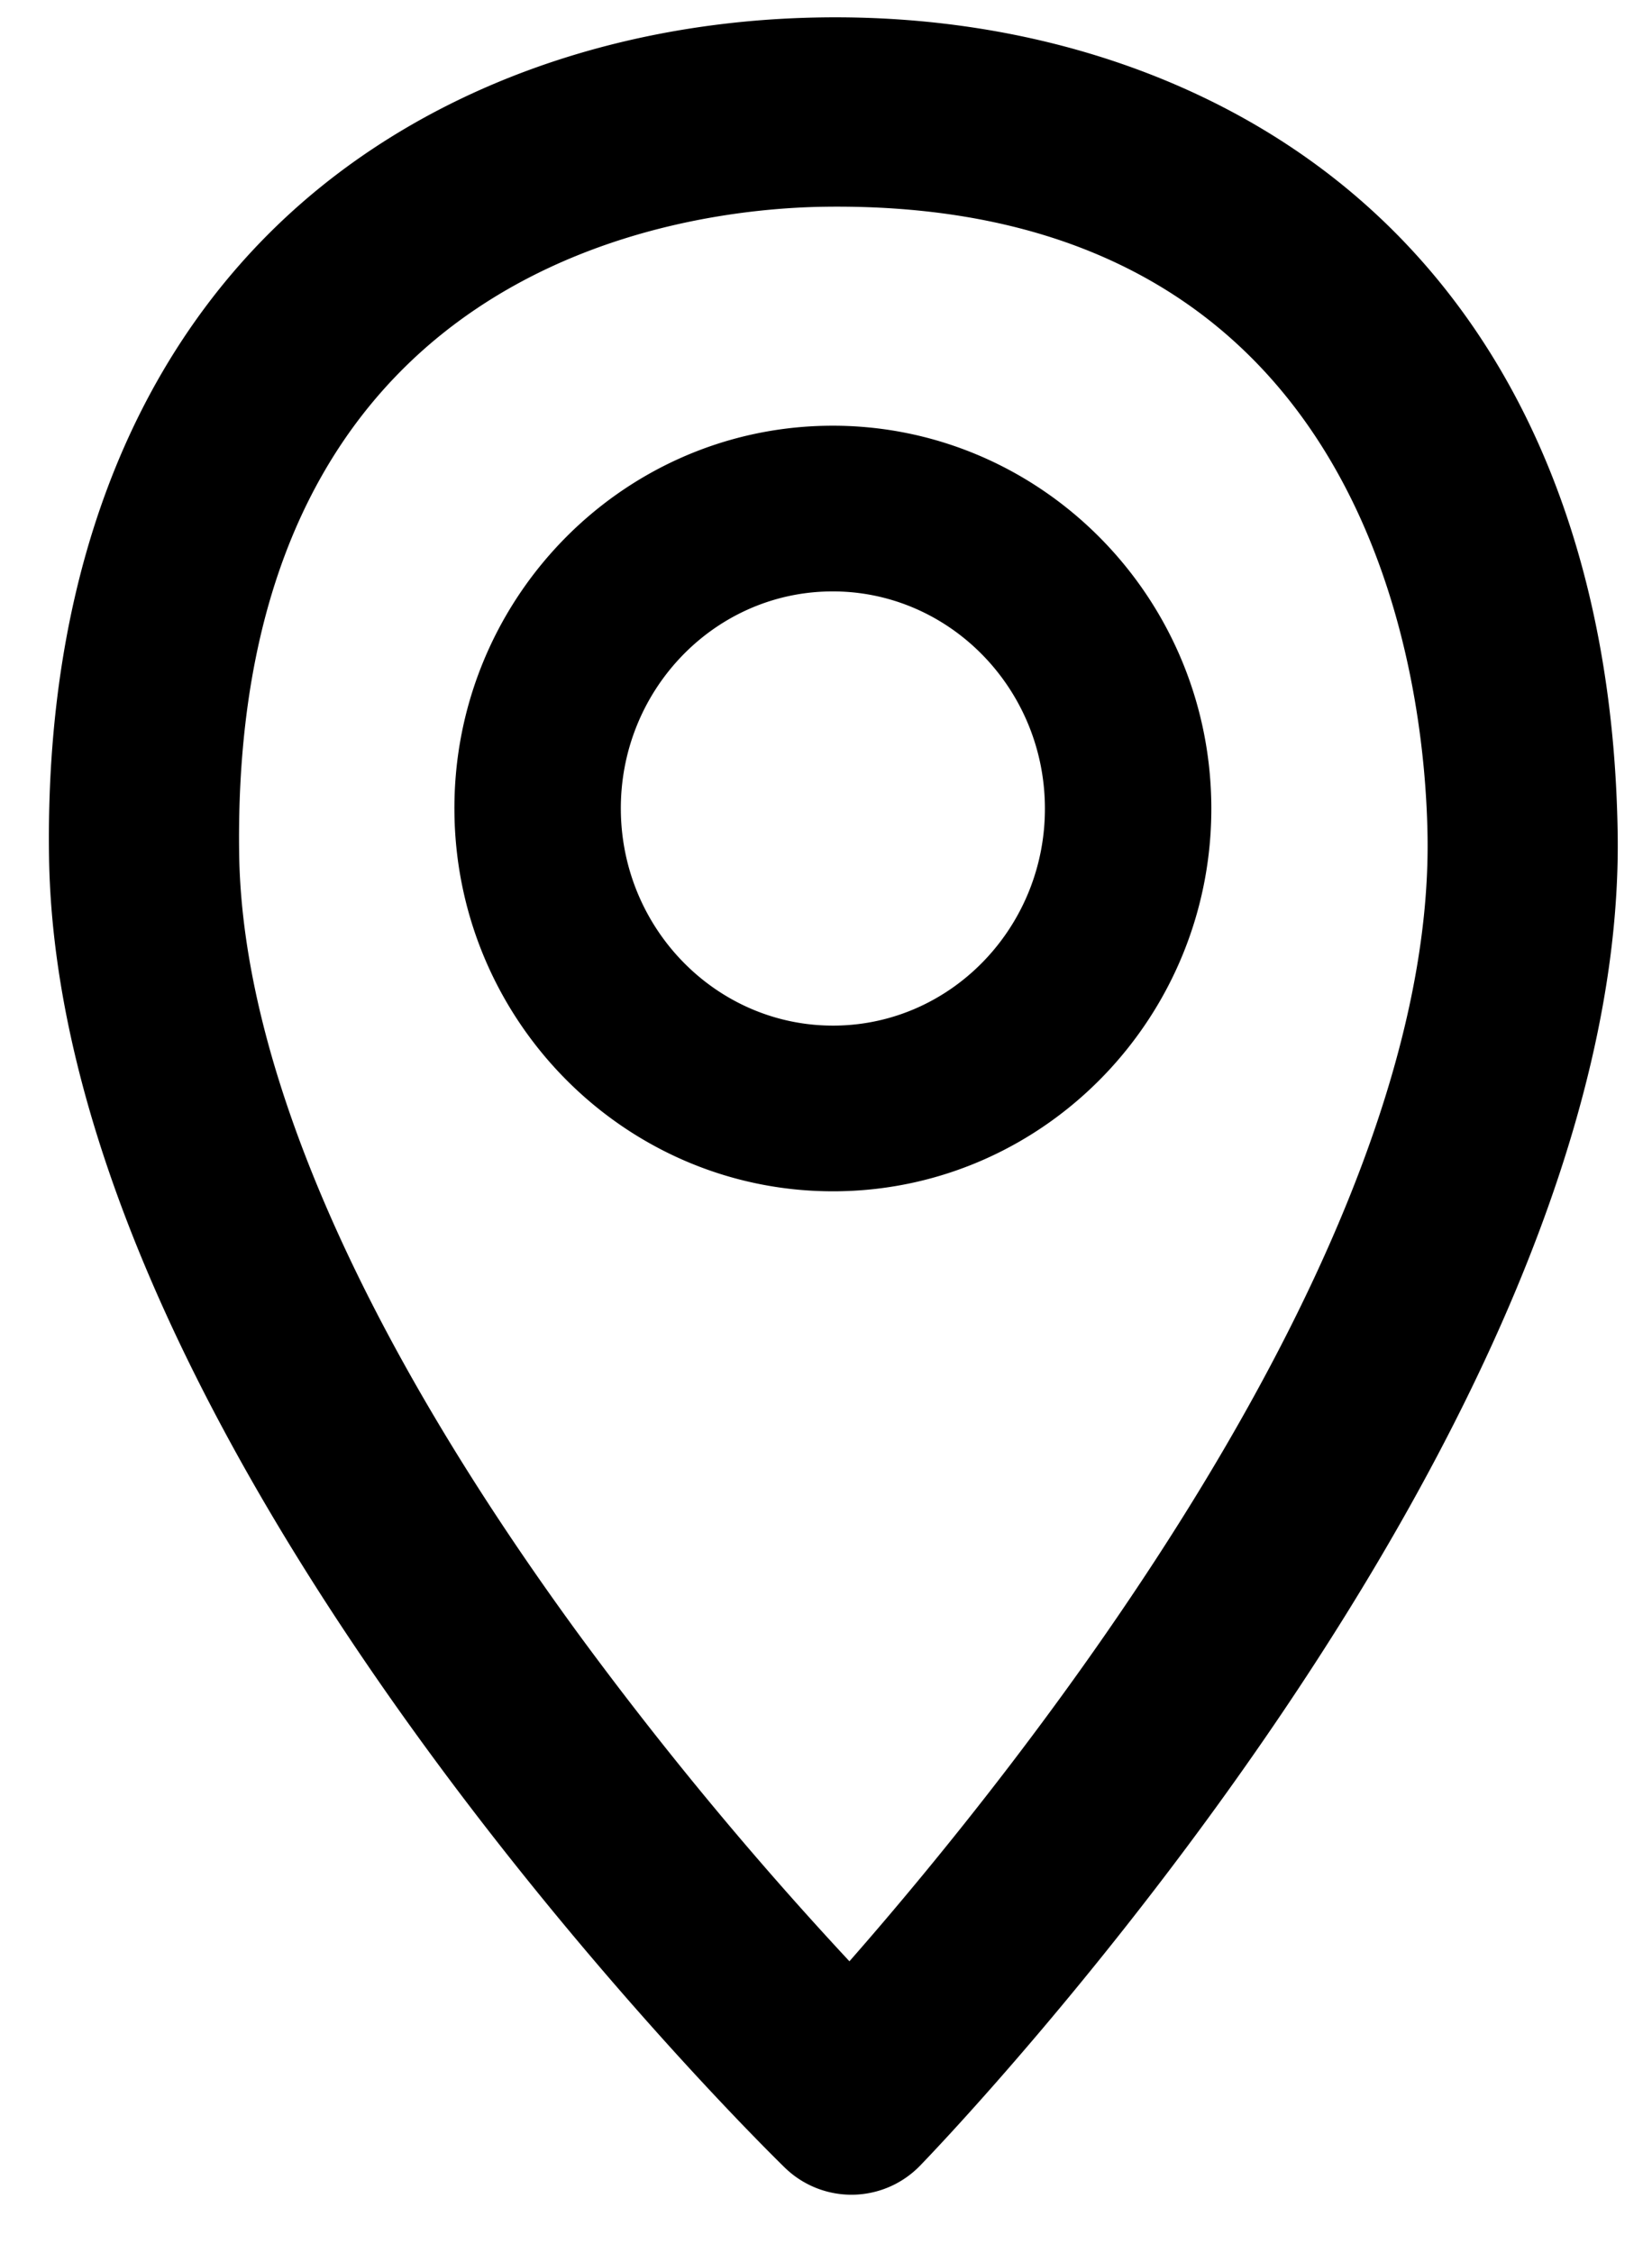 <svg xmlns="http://www.w3.org/2000/svg" width="22" height="30"><defs><filter id="a"><feFlood flood-color="#FFF" flood-opacity="1" result="floodOut"/><feComposite operator="atop" in="floodOut" in2="SourceGraphic" result="compOut"/><feBlend in="compOut" in2="SourceGraphic"/></filter></defs><g filter="url(#a)"><path fill-rule="evenodd" d="M18.08 2.632c-1.841-1.587-4.378-2.44-7.142-2.4-2.763.04-5.274.964-7.069 2.603C1.712 4.805.6 7.769.653 11.406c.114 7.921 9.405 17.073 9.8 17.458a1.272 1.272 0 001.798-.026c.384-.396 9.406-9.81 9.292-17.732-.053-3.637-1.25-6.567-3.463-8.474zm-6.768 23.483a48.743 48.743 0 01-3.618-4.371c-2.909-3.985-4.469-7.572-4.509-10.375-.114-7.889 5.934-8.589 7.79-8.616 7.342-.105 8.007 6.395 8.036 8.389.08 5.549-5.491 12.457-7.699 14.973zm-.295-20.446c-2.778.04-5.006 2.358-4.965 5.169.041 2.81 2.334 5.064 5.113 5.024 2.778-.04 5.006-2.358 4.966-5.169-.041-2.81-2.335-5.064-5.114-5.024zm.116 7.987c-1.557.023-2.842-1.256-2.865-2.85-.023-1.594 1.224-2.909 2.781-2.931 1.557-.023 2.843 1.256 2.866 2.85.023 1.594-1.225 2.909-2.782 2.931z"/></g></svg>